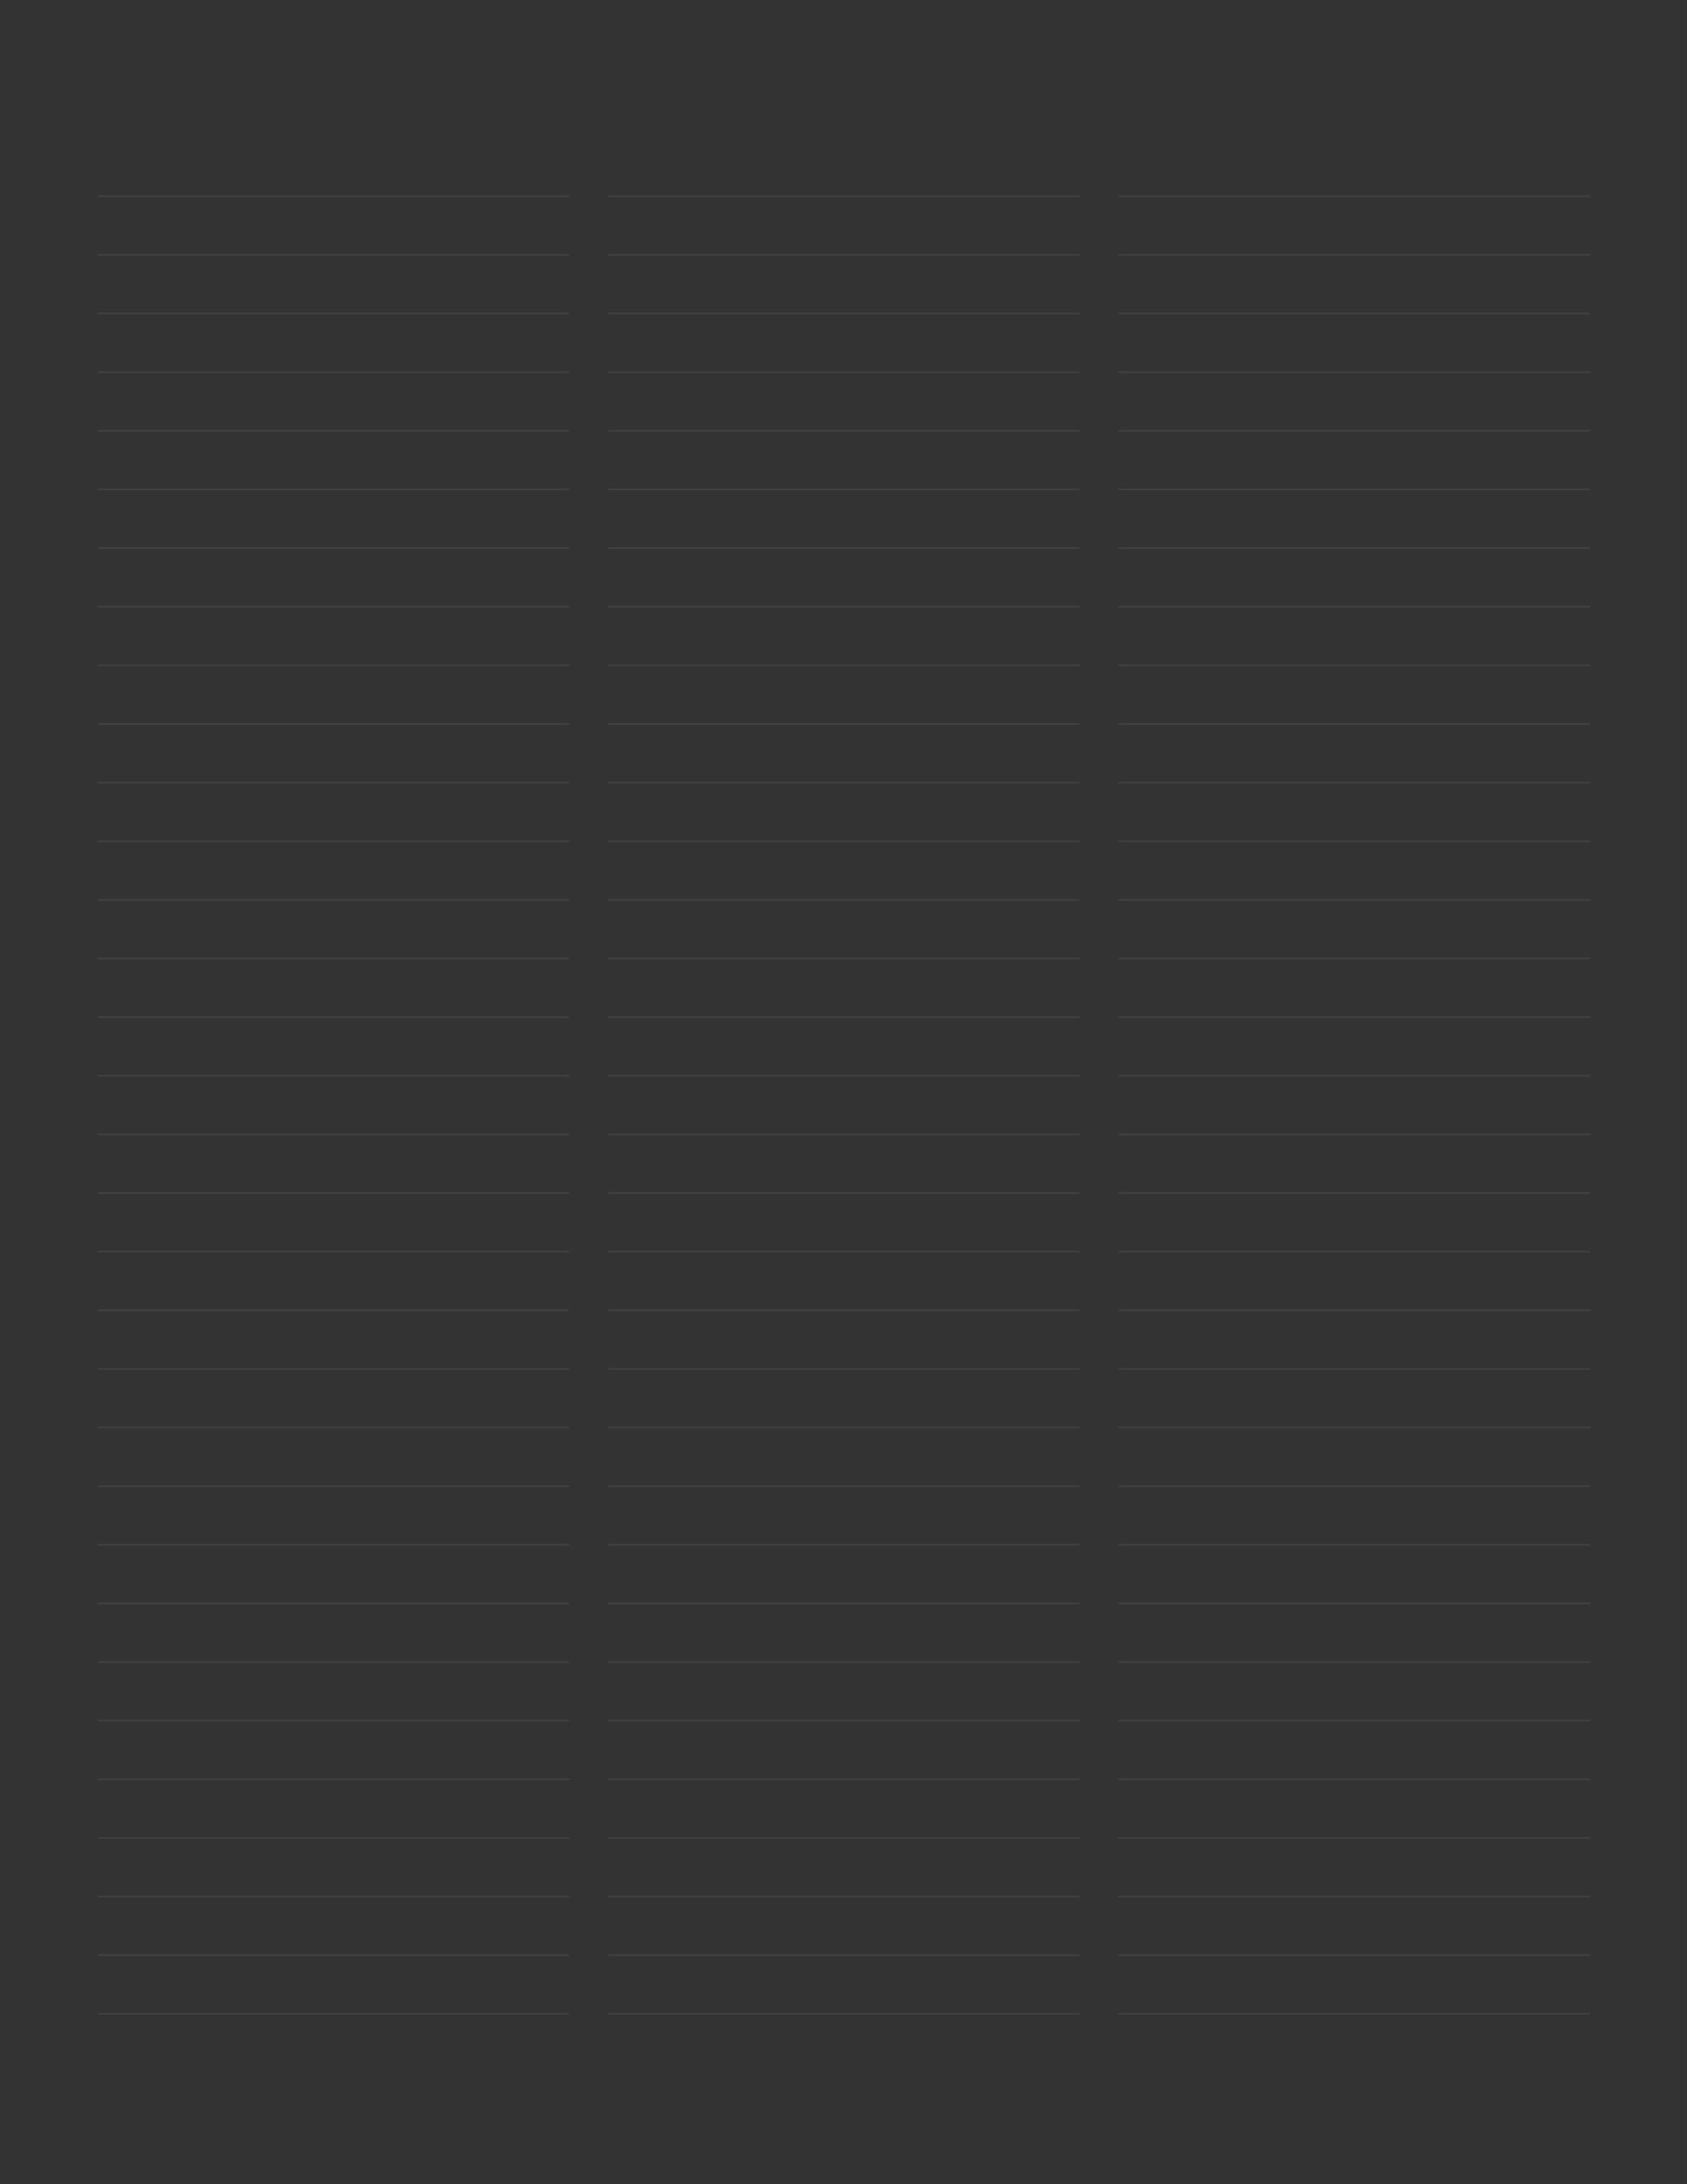 <svg xmlns="http://www.w3.org/2000/svg" viewBox="0 0 612 792"><defs><style>.a{fill:#333;}.b{fill:none;stroke:#424142;stroke-width:0.6px;}</style></defs><title>Black</title><rect class="a" width="612" height="792"/><line class="b" x1="35.43" y1="71.17" x2="206.46" y2="71.17"/><line class="b" x1="35.43" y1="92.43" x2="206.46" y2="92.43"/><line class="b" x1="35.43" y1="113.69" x2="206.46" y2="113.69"/><line class="b" x1="35.43" y1="134.95" x2="206.46" y2="134.95"/><line class="b" x1="35.43" y1="156.21" x2="206.46" y2="156.21"/><line class="b" x1="35.43" y1="177.46" x2="206.46" y2="177.46"/><line class="b" x1="35.43" y1="198.72" x2="206.46" y2="198.72"/><line class="b" x1="35.43" y1="219.98" x2="206.46" y2="219.98"/><line class="b" x1="35.43" y1="241.24" x2="206.46" y2="241.24"/><line class="b" x1="35.43" y1="262.5" x2="206.46" y2="262.5"/><line class="b" x1="35.43" y1="283.76" x2="206.46" y2="283.76"/><line class="b" x1="35.43" y1="305.02" x2="206.46" y2="305.02"/><line class="b" x1="35.43" y1="326.28" x2="206.46" y2="326.28"/><line class="b" x1="35.43" y1="347.54" x2="206.46" y2="347.54"/><line class="b" x1="35.43" y1="368.8" x2="206.46" y2="368.8"/><line class="b" x1="35.43" y1="390.06" x2="206.46" y2="390.06"/><line class="b" x1="35.43" y1="411.32" x2="206.46" y2="411.32"/><line class="b" x1="35.43" y1="432.58" x2="206.46" y2="432.58"/><line class="b" x1="35.43" y1="453.84" x2="206.46" y2="453.84"/><line class="b" x1="35.43" y1="475.1" x2="206.46" y2="475.1"/><line class="b" x1="35.43" y1="496.36" x2="206.46" y2="496.36"/><line class="b" x1="35.43" y1="517.62" x2="206.46" y2="517.62"/><line class="b" x1="35.43" y1="538.88" x2="206.46" y2="538.88"/><line class="b" x1="35.43" y1="560.14" x2="206.46" y2="560.14"/><line class="b" x1="35.43" y1="581.4" x2="206.46" y2="581.4"/><line class="b" x1="35.43" y1="602.66" x2="206.46" y2="602.66"/><line class="b" x1="35.43" y1="623.92" x2="206.46" y2="623.92"/><line class="b" x1="35.43" y1="645.18" x2="206.46" y2="645.18"/><line class="b" x1="35.43" y1="666.44" x2="206.46" y2="666.44"/><line class="b" x1="35.43" y1="687.7" x2="206.46" y2="687.7"/><line class="b" x1="35.43" y1="708.96" x2="206.46" y2="708.96"/><line class="b" x1="35.43" y1="730.22" x2="206.46" y2="730.22"/><line class="b" x1="220.63" y1="71.17" x2="391.65" y2="71.17"/><line class="b" x1="220.63" y1="92.43" x2="391.65" y2="92.43"/><line class="b" x1="220.63" y1="113.69" x2="391.65" y2="113.69"/><line class="b" x1="220.63" y1="134.95" x2="391.65" y2="134.95"/><line class="b" x1="220.63" y1="156.21" x2="391.65" y2="156.21"/><line class="b" x1="220.63" y1="177.46" x2="391.65" y2="177.46"/><line class="b" x1="220.63" y1="198.72" x2="391.65" y2="198.72"/><line class="b" x1="220.63" y1="219.98" x2="391.65" y2="219.98"/><line class="b" x1="220.63" y1="241.24" x2="391.65" y2="241.24"/><line class="b" x1="220.63" y1="262.5" x2="391.65" y2="262.5"/><line class="b" x1="220.63" y1="283.76" x2="391.65" y2="283.76"/><line class="b" x1="220.63" y1="305.02" x2="391.65" y2="305.02"/><line class="b" x1="220.63" y1="326.28" x2="391.65" y2="326.28"/><line class="b" x1="220.63" y1="347.54" x2="391.65" y2="347.54"/><line class="b" x1="220.63" y1="368.8" x2="391.65" y2="368.8"/><line class="b" x1="220.63" y1="390.06" x2="391.65" y2="390.06"/><line class="b" x1="220.63" y1="411.32" x2="391.65" y2="411.32"/><line class="b" x1="220.63" y1="432.58" x2="391.65" y2="432.58"/><line class="b" x1="220.63" y1="453.84" x2="391.65" y2="453.84"/><line class="b" x1="220.63" y1="475.1" x2="391.65" y2="475.1"/><line class="b" x1="220.63" y1="496.36" x2="391.65" y2="496.36"/><line class="b" x1="220.63" y1="517.62" x2="391.65" y2="517.62"/><line class="b" x1="220.63" y1="538.88" x2="391.65" y2="538.88"/><line class="b" x1="220.63" y1="560.14" x2="391.65" y2="560.14"/><line class="b" x1="220.63" y1="581.4" x2="391.65" y2="581.4"/><line class="b" x1="220.63" y1="602.66" x2="391.65" y2="602.66"/><line class="b" x1="220.63" y1="623.92" x2="391.65" y2="623.92"/><line class="b" x1="220.63" y1="645.18" x2="391.65" y2="645.18"/><line class="b" x1="220.63" y1="666.44" x2="391.65" y2="666.44"/><line class="b" x1="220.63" y1="687.7" x2="391.65" y2="687.7"/><line class="b" x1="220.63" y1="708.96" x2="391.65" y2="708.96"/><line class="b" x1="220.63" y1="730.22" x2="391.65" y2="730.22"/><line class="b" x1="405.82" y1="71.17" x2="576.85" y2="71.17"/><line class="b" x1="405.82" y1="92.43" x2="576.85" y2="92.43"/><line class="b" x1="405.82" y1="113.69" x2="576.85" y2="113.69"/><line class="b" x1="405.82" y1="134.95" x2="576.85" y2="134.95"/><line class="b" x1="405.82" y1="156.21" x2="576.85" y2="156.21"/><line class="b" x1="405.82" y1="177.46" x2="576.85" y2="177.46"/><line class="b" x1="405.82" y1="198.72" x2="576.85" y2="198.72"/><line class="b" x1="405.82" y1="219.98" x2="576.85" y2="219.98"/><line class="b" x1="405.82" y1="241.24" x2="576.85" y2="241.24"/><line class="b" x1="405.82" y1="262.5" x2="576.85" y2="262.5"/><line class="b" x1="405.82" y1="283.76" x2="576.85" y2="283.76"/><line class="b" x1="405.82" y1="305.02" x2="576.85" y2="305.02"/><line class="b" x1="405.82" y1="326.28" x2="576.85" y2="326.28"/><line class="b" x1="405.82" y1="347.54" x2="576.85" y2="347.54"/><line class="b" x1="405.82" y1="368.8" x2="576.85" y2="368.8"/><line class="b" x1="405.82" y1="390.06" x2="576.85" y2="390.06"/><line class="b" x1="405.82" y1="411.32" x2="576.85" y2="411.32"/><line class="b" x1="405.82" y1="432.58" x2="576.85" y2="432.58"/><line class="b" x1="405.82" y1="453.84" x2="576.85" y2="453.84"/><line class="b" x1="405.82" y1="475.1" x2="576.85" y2="475.1"/><line class="b" x1="405.82" y1="496.36" x2="576.85" y2="496.36"/><line class="b" x1="405.82" y1="517.62" x2="576.85" y2="517.62"/><line class="b" x1="405.82" y1="538.88" x2="576.85" y2="538.88"/><line class="b" x1="405.82" y1="560.14" x2="576.85" y2="560.14"/><line class="b" x1="405.82" y1="581.4" x2="576.85" y2="581.4"/><line class="b" x1="405.82" y1="602.66" x2="576.85" y2="602.66"/><line class="b" x1="405.82" y1="623.92" x2="576.85" y2="623.92"/><line class="b" x1="405.82" y1="645.18" x2="576.85" y2="645.18"/><line class="b" x1="405.82" y1="666.44" x2="576.85" y2="666.44"/><line class="b" x1="405.82" y1="687.7" x2="576.85" y2="687.7"/><line class="b" x1="405.82" y1="708.96" x2="576.85" y2="708.96"/><line class="b" x1="405.82" y1="730.22" x2="576.85" y2="730.22"/></svg>